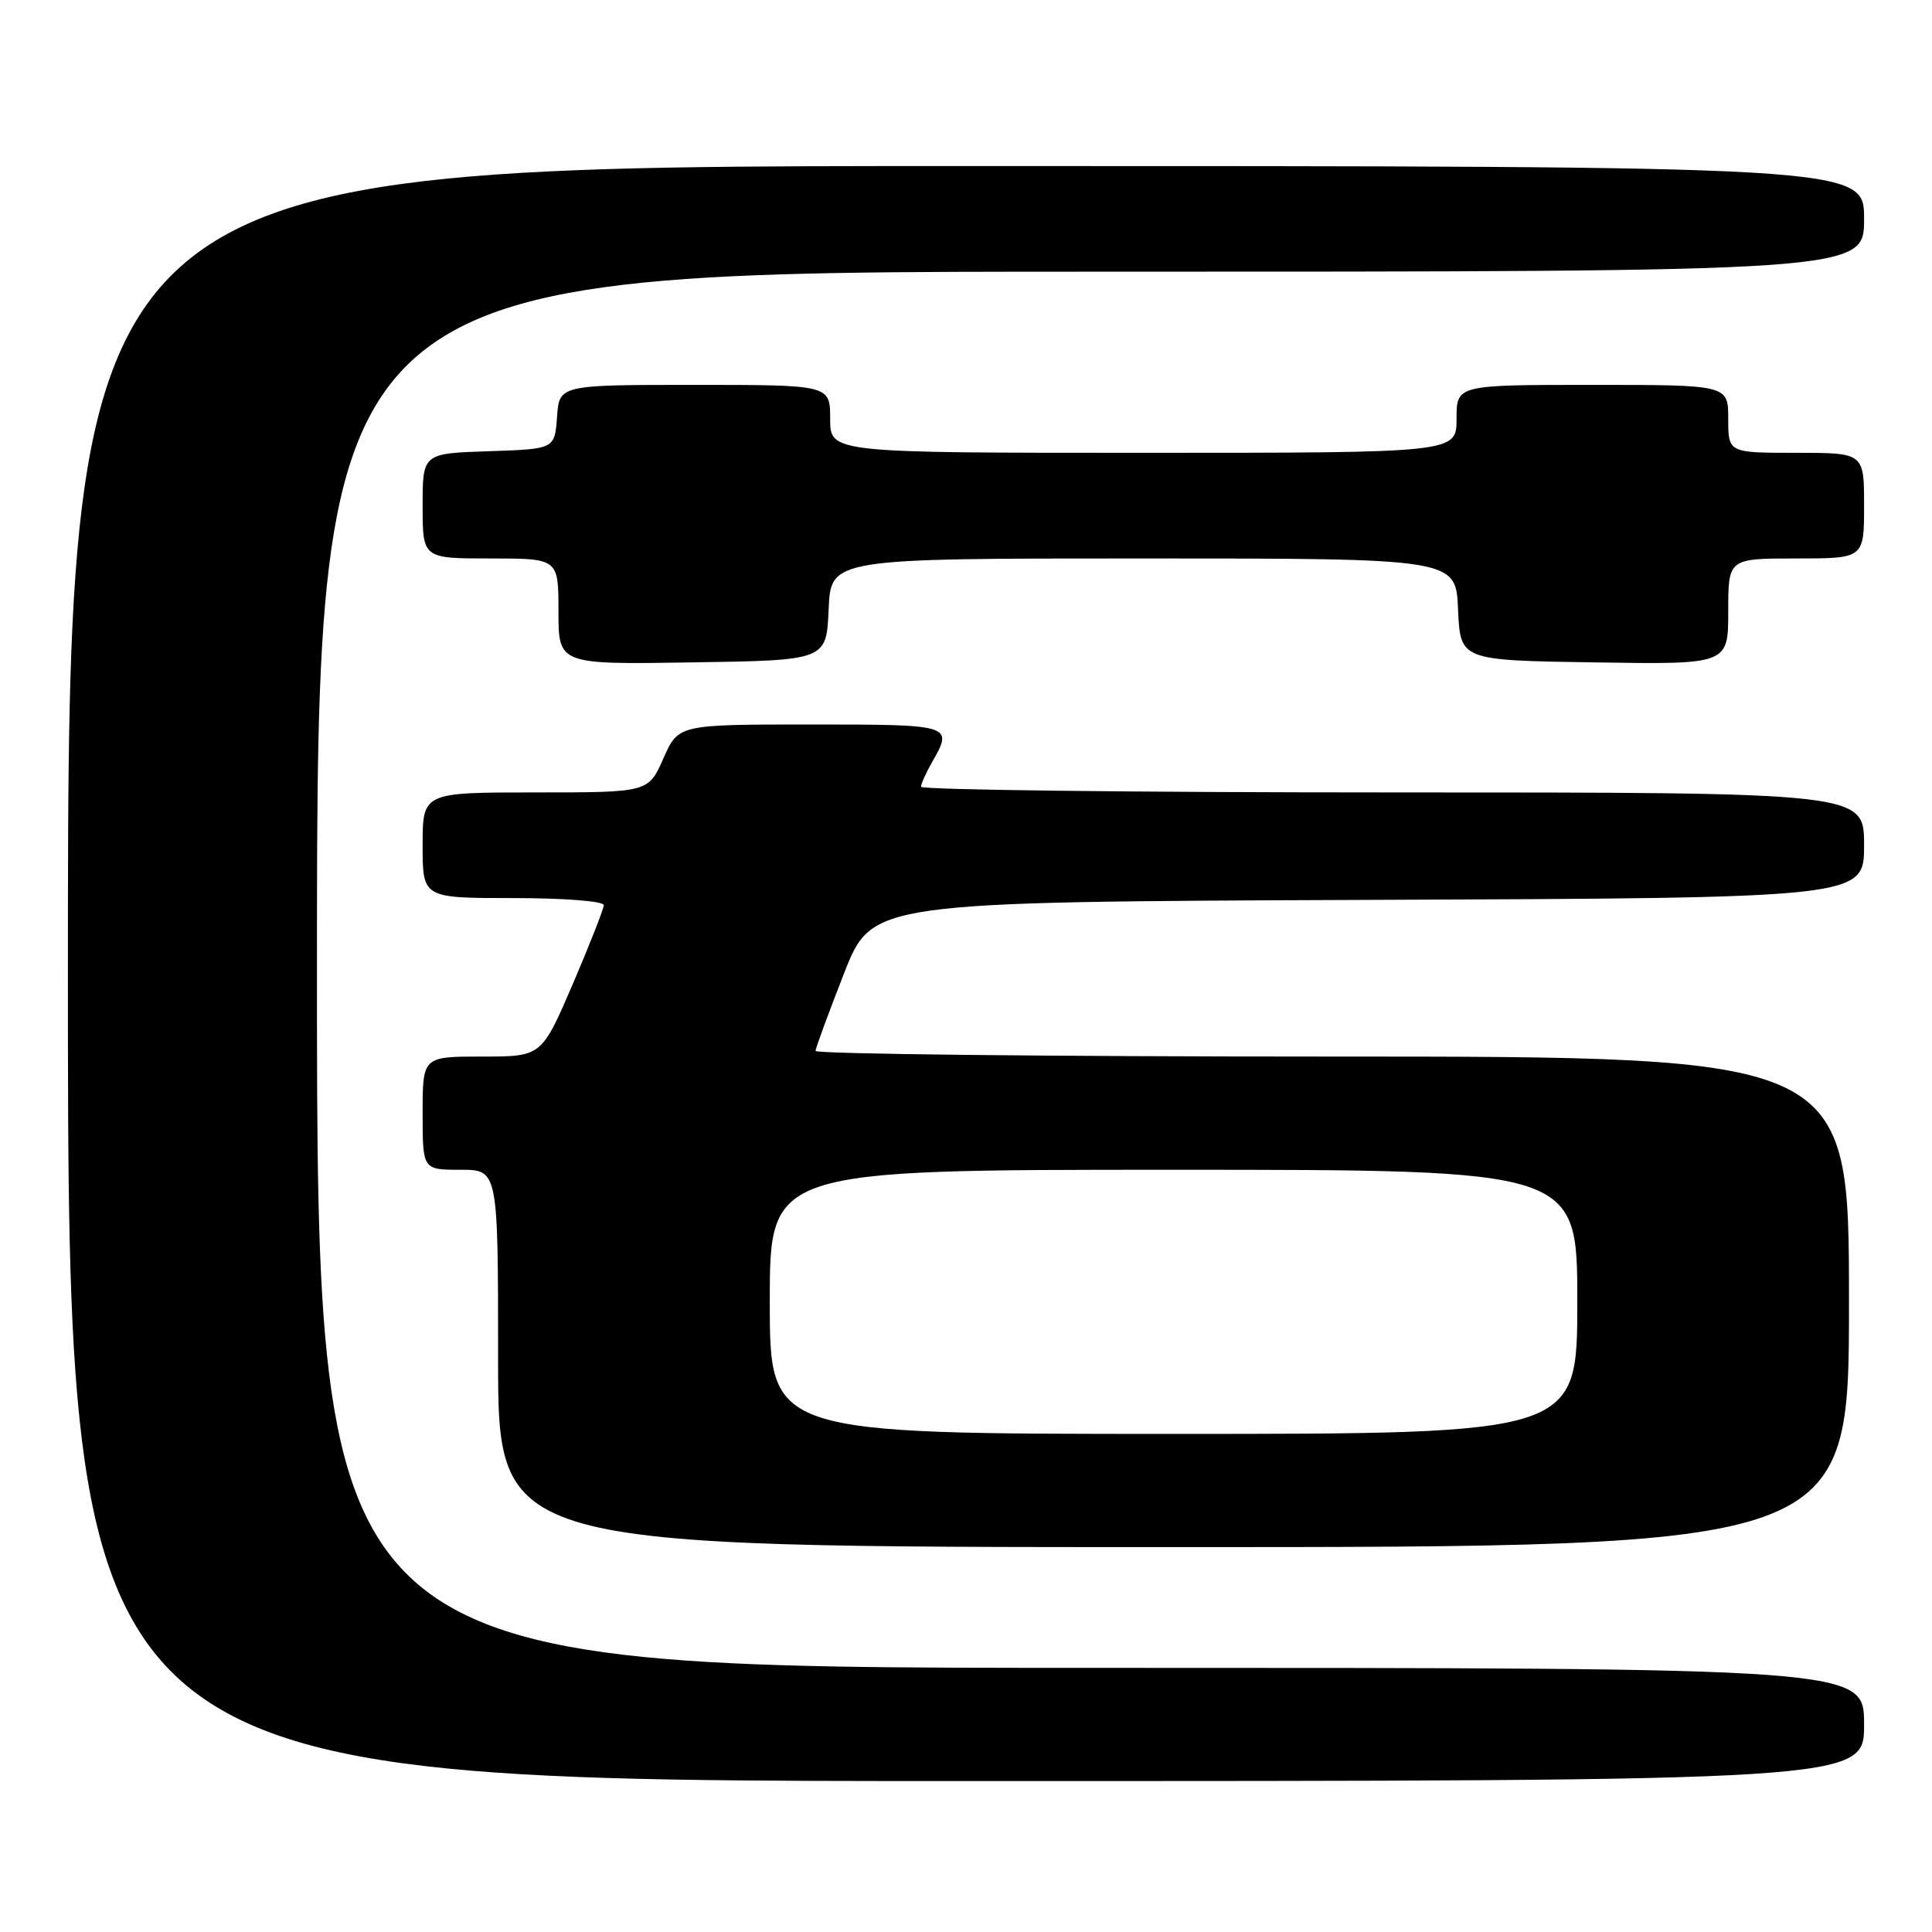 <?xml version="1.0" encoding="UTF-8" standalone="no"?>
<!DOCTYPE svg PUBLIC "-//W3C//DTD SVG 1.1//EN" "http://www.w3.org/Graphics/SVG/1.1/DTD/svg11.dtd" >
<svg xmlns="http://www.w3.org/2000/svg" xmlns:xlink="http://www.w3.org/1999/xlink" version="1.1" viewBox="0 0 256 256">
 <g >
 <path fill="currentColor"
d=" M 247.00 228.50 C 247.00 221.00 247.00 221.00 144.50 221.00 C 42.00 221.00 42.00 221.00 42.00 128.50 C 42.00 36.00 42.00 36.00 144.50 36.00 C 247.00 36.00 247.00 36.00 247.00 29.00 C 247.00 22.00 247.00 22.00 128.00 22.00 C 9.00 22.00 9.00 22.00 9.00 129.00 C 9.00 236.00 9.00 236.00 128.00 236.00 C 247.00 236.00 247.00 236.00 247.00 228.50 Z  M 245.00 172.50 C 245.00 140.00 245.00 140.00 176.50 140.00 C 138.82 140.00 108.03 139.66 108.06 139.25 C 108.09 138.84 109.79 134.22 111.83 129.00 C 115.55 119.50 115.55 119.50 181.28 119.24 C 247.00 118.99 247.00 118.99 247.00 111.99 C 247.00 105.00 247.00 105.00 184.50 105.00 C 150.12 105.00 122.02 104.66 122.04 104.25 C 122.05 103.84 122.71 102.38 123.50 101.00 C 126.34 96.03 126.24 96.00 107.44 96.00 C 89.89 96.00 89.89 96.00 87.90 100.50 C 85.91 105.00 85.91 105.00 70.95 105.00 C 56.00 105.00 56.00 105.00 56.00 112.00 C 56.00 119.00 56.00 119.00 68.00 119.00 C 74.71 119.00 80.00 119.41 80.00 119.93 C 80.00 120.44 78.14 125.16 75.88 130.43 C 71.76 140.00 71.76 140.00 63.88 140.00 C 56.00 140.00 56.00 140.00 56.00 147.50 C 56.00 155.00 56.00 155.00 61.00 155.00 C 66.00 155.00 66.00 155.00 66.00 180.00 C 66.00 205.00 66.00 205.00 155.50 205.00 C 245.00 205.00 245.00 205.00 245.00 172.50 Z  M 109.80 80.75 C 110.09 74.00 110.09 74.00 151.50 74.00 C 192.91 74.00 192.91 74.00 193.20 80.75 C 193.50 87.50 193.50 87.50 211.25 87.77 C 229.00 88.05 229.00 88.05 229.00 81.02 C 229.00 74.00 229.00 74.00 238.00 74.00 C 247.00 74.00 247.00 74.00 247.00 67.00 C 247.00 60.00 247.00 60.00 238.00 60.00 C 229.00 60.00 229.00 60.00 229.00 55.50 C 229.00 51.00 229.00 51.00 211.00 51.00 C 193.00 51.00 193.00 51.00 193.00 55.50 C 193.00 60.00 193.00 60.00 151.50 60.00 C 110.00 60.00 110.00 60.00 110.00 55.50 C 110.00 51.00 110.00 51.00 92.06 51.00 C 74.11 51.00 74.11 51.00 73.81 55.25 C 73.50 59.50 73.50 59.50 64.75 59.79 C 56.00 60.08 56.00 60.08 56.00 67.04 C 56.00 74.00 56.00 74.00 65.00 74.00 C 74.00 74.00 74.00 74.00 74.00 81.02 C 74.00 88.05 74.00 88.05 91.75 87.77 C 109.50 87.50 109.50 87.50 109.80 80.75 Z  M 102.00 172.50 C 102.00 155.00 102.00 155.00 155.50 155.00 C 209.00 155.00 209.00 155.00 209.00 172.50 C 209.00 190.00 209.00 190.00 155.50 190.00 C 102.00 190.00 102.00 190.00 102.00 172.50 Z "/>
</g>
</svg>
